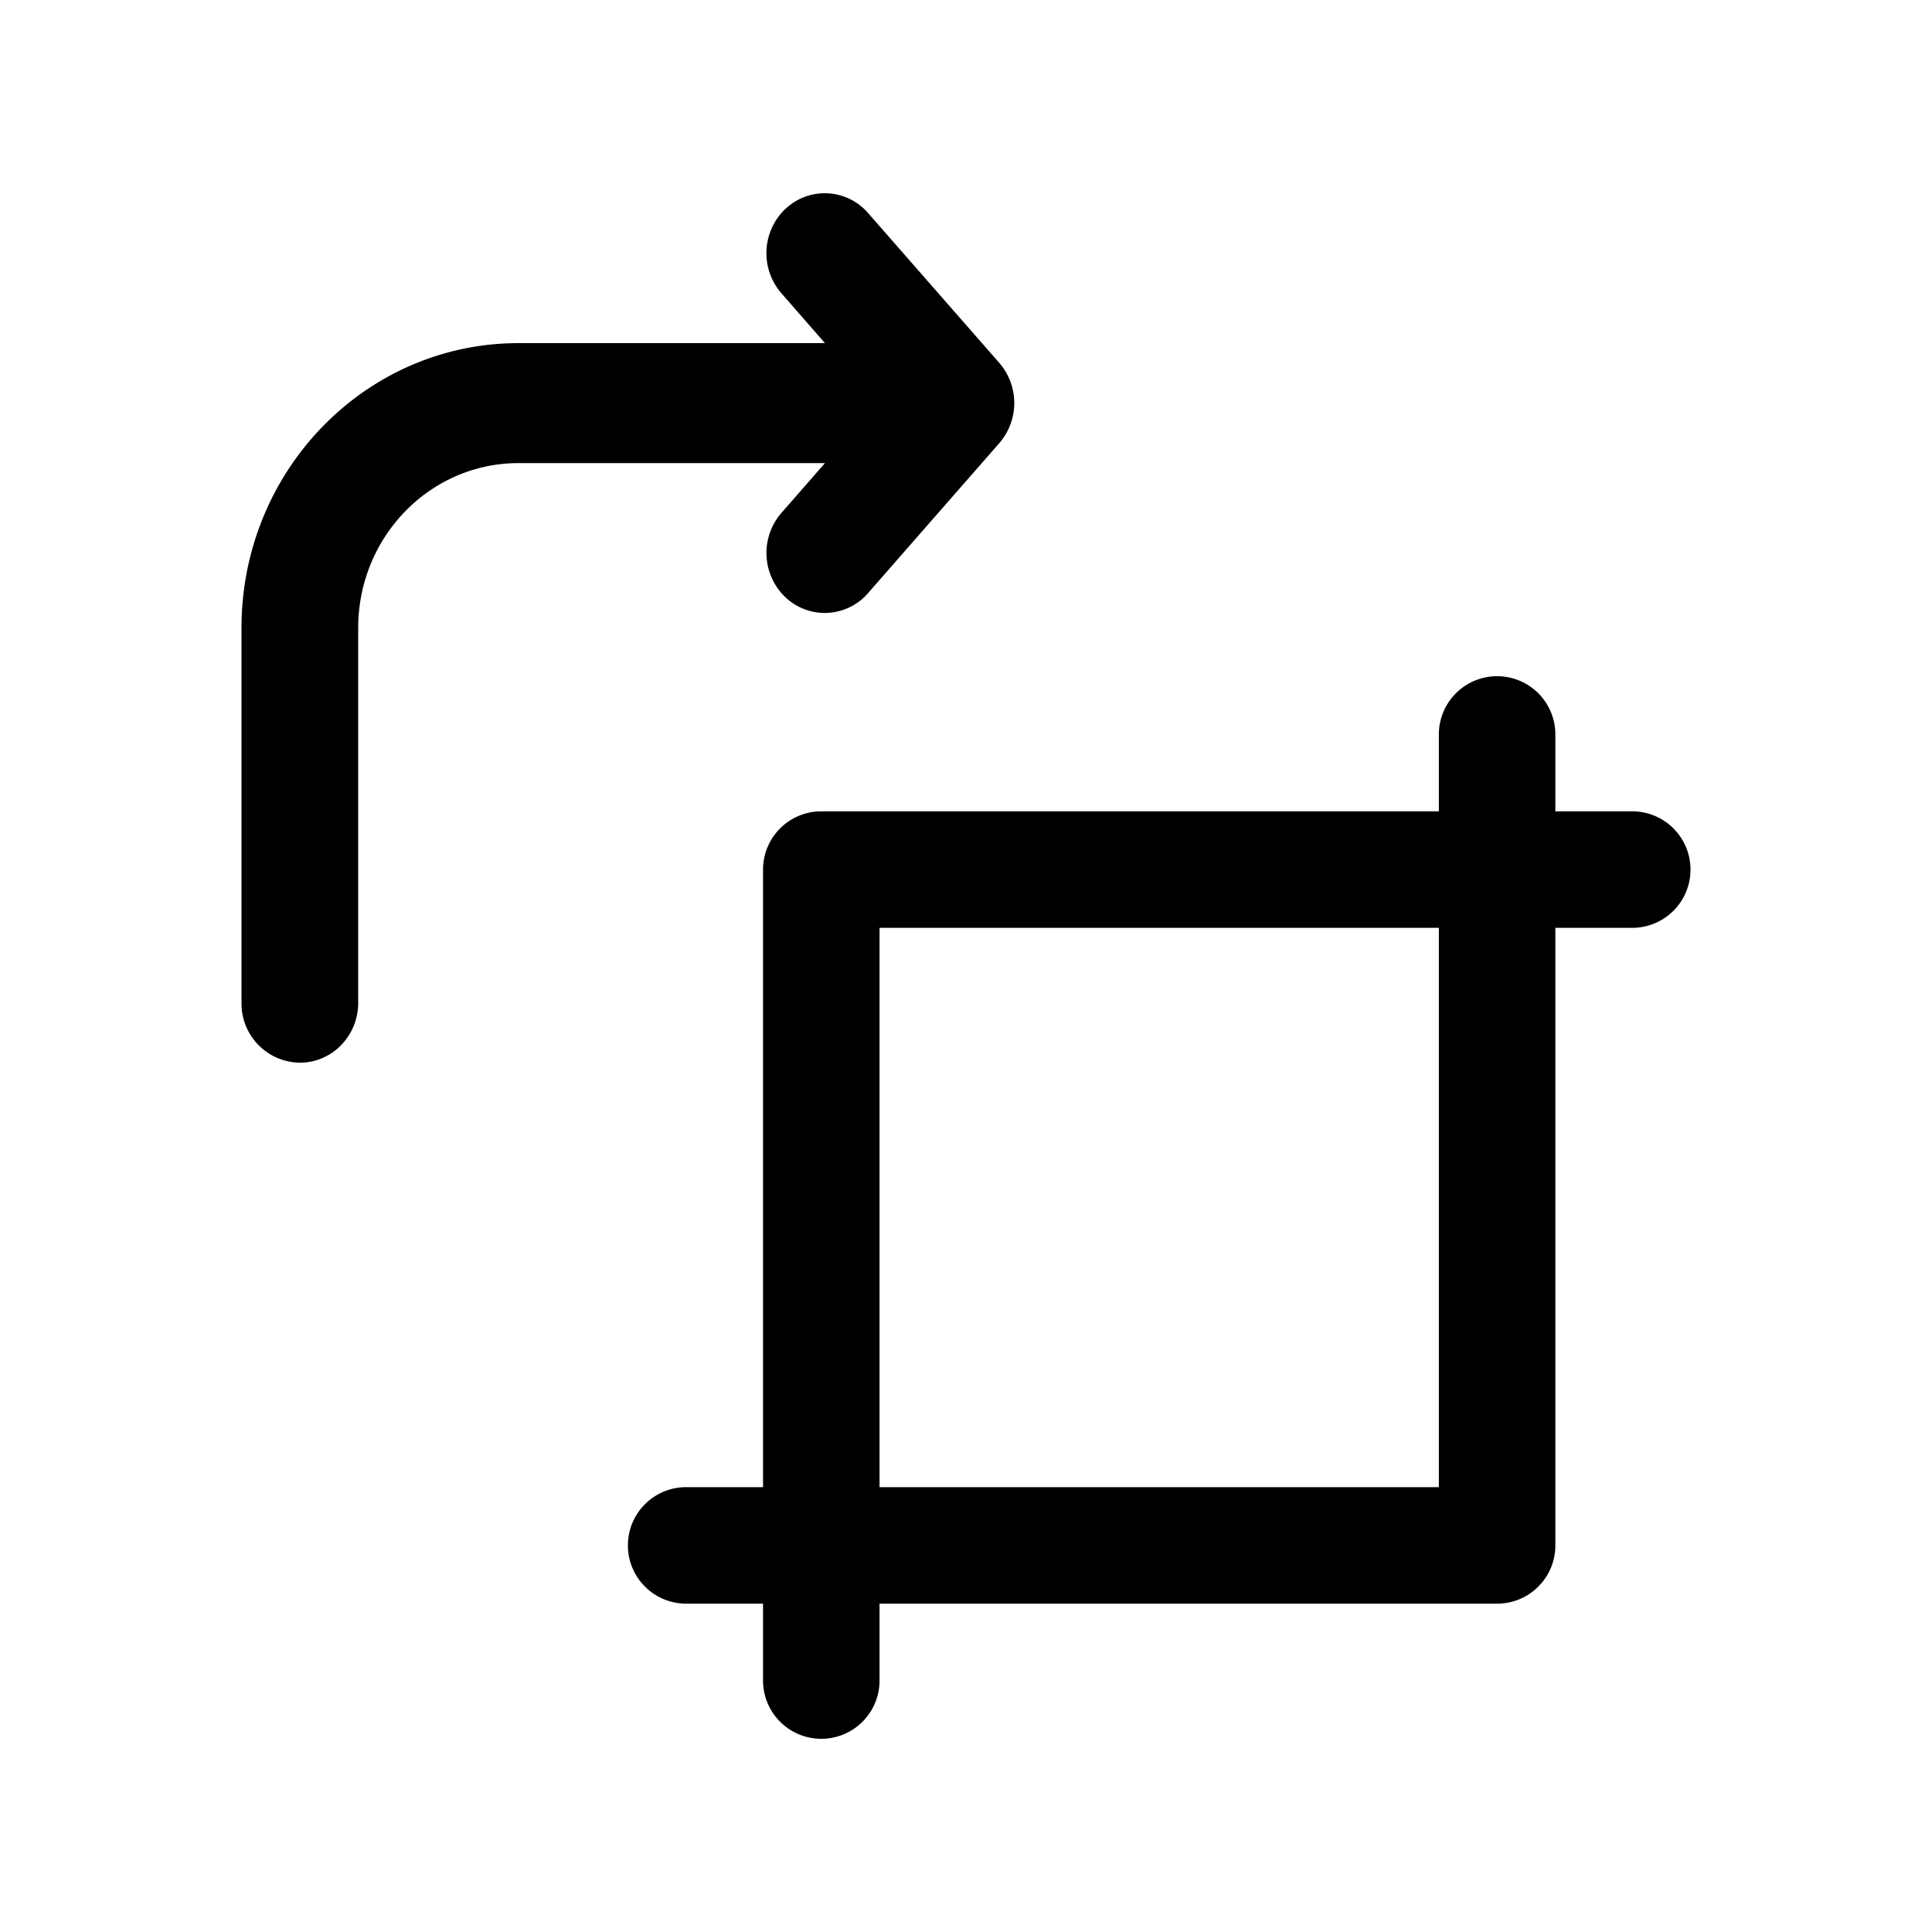 <svg xmlns="http://www.w3.org/2000/svg" width="20" height="20" fill="none" class="persona-icon" viewBox="0 0 20 20"><path fill="currentColor" fill-rule="evenodd" d="M6.5 15.998c0-.333.27-.603.603-.603h.796V9.002c0-.333.27-.603.603-.603h6.393v-.796a.603.603 0 0 1 1.206 0v.796h.796a.603.603 0 0 1 0 1.206h-.796v6.393c0 .333-.27.603-.603.603H9.105v.796a.603.603 0 0 1-1.206 0v-.796h-.796a.603.603 0 0 1-.603-.603m2.605-.603h5.79v-5.79h-5.79zM8.134 2.16a.592.592 0 0 1 .852.045l1.359 1.552a.634.634 0 0 1 0 .83L8.986 6.14a.592.592 0 0 1-.852.046.633.633 0 0 1-.045-.876l.451-.516H5.368c-.917 0-1.66.764-1.66 1.707v3.88c0 .342-.27.62-.604.62a.612.612 0 0 1-.604-.62V6.5c0-1.628 1.284-2.948 2.868-2.948H8.54l-.451-.516a.633.633 0 0 1 .045-.877" clip-rule="evenodd"/></svg>
